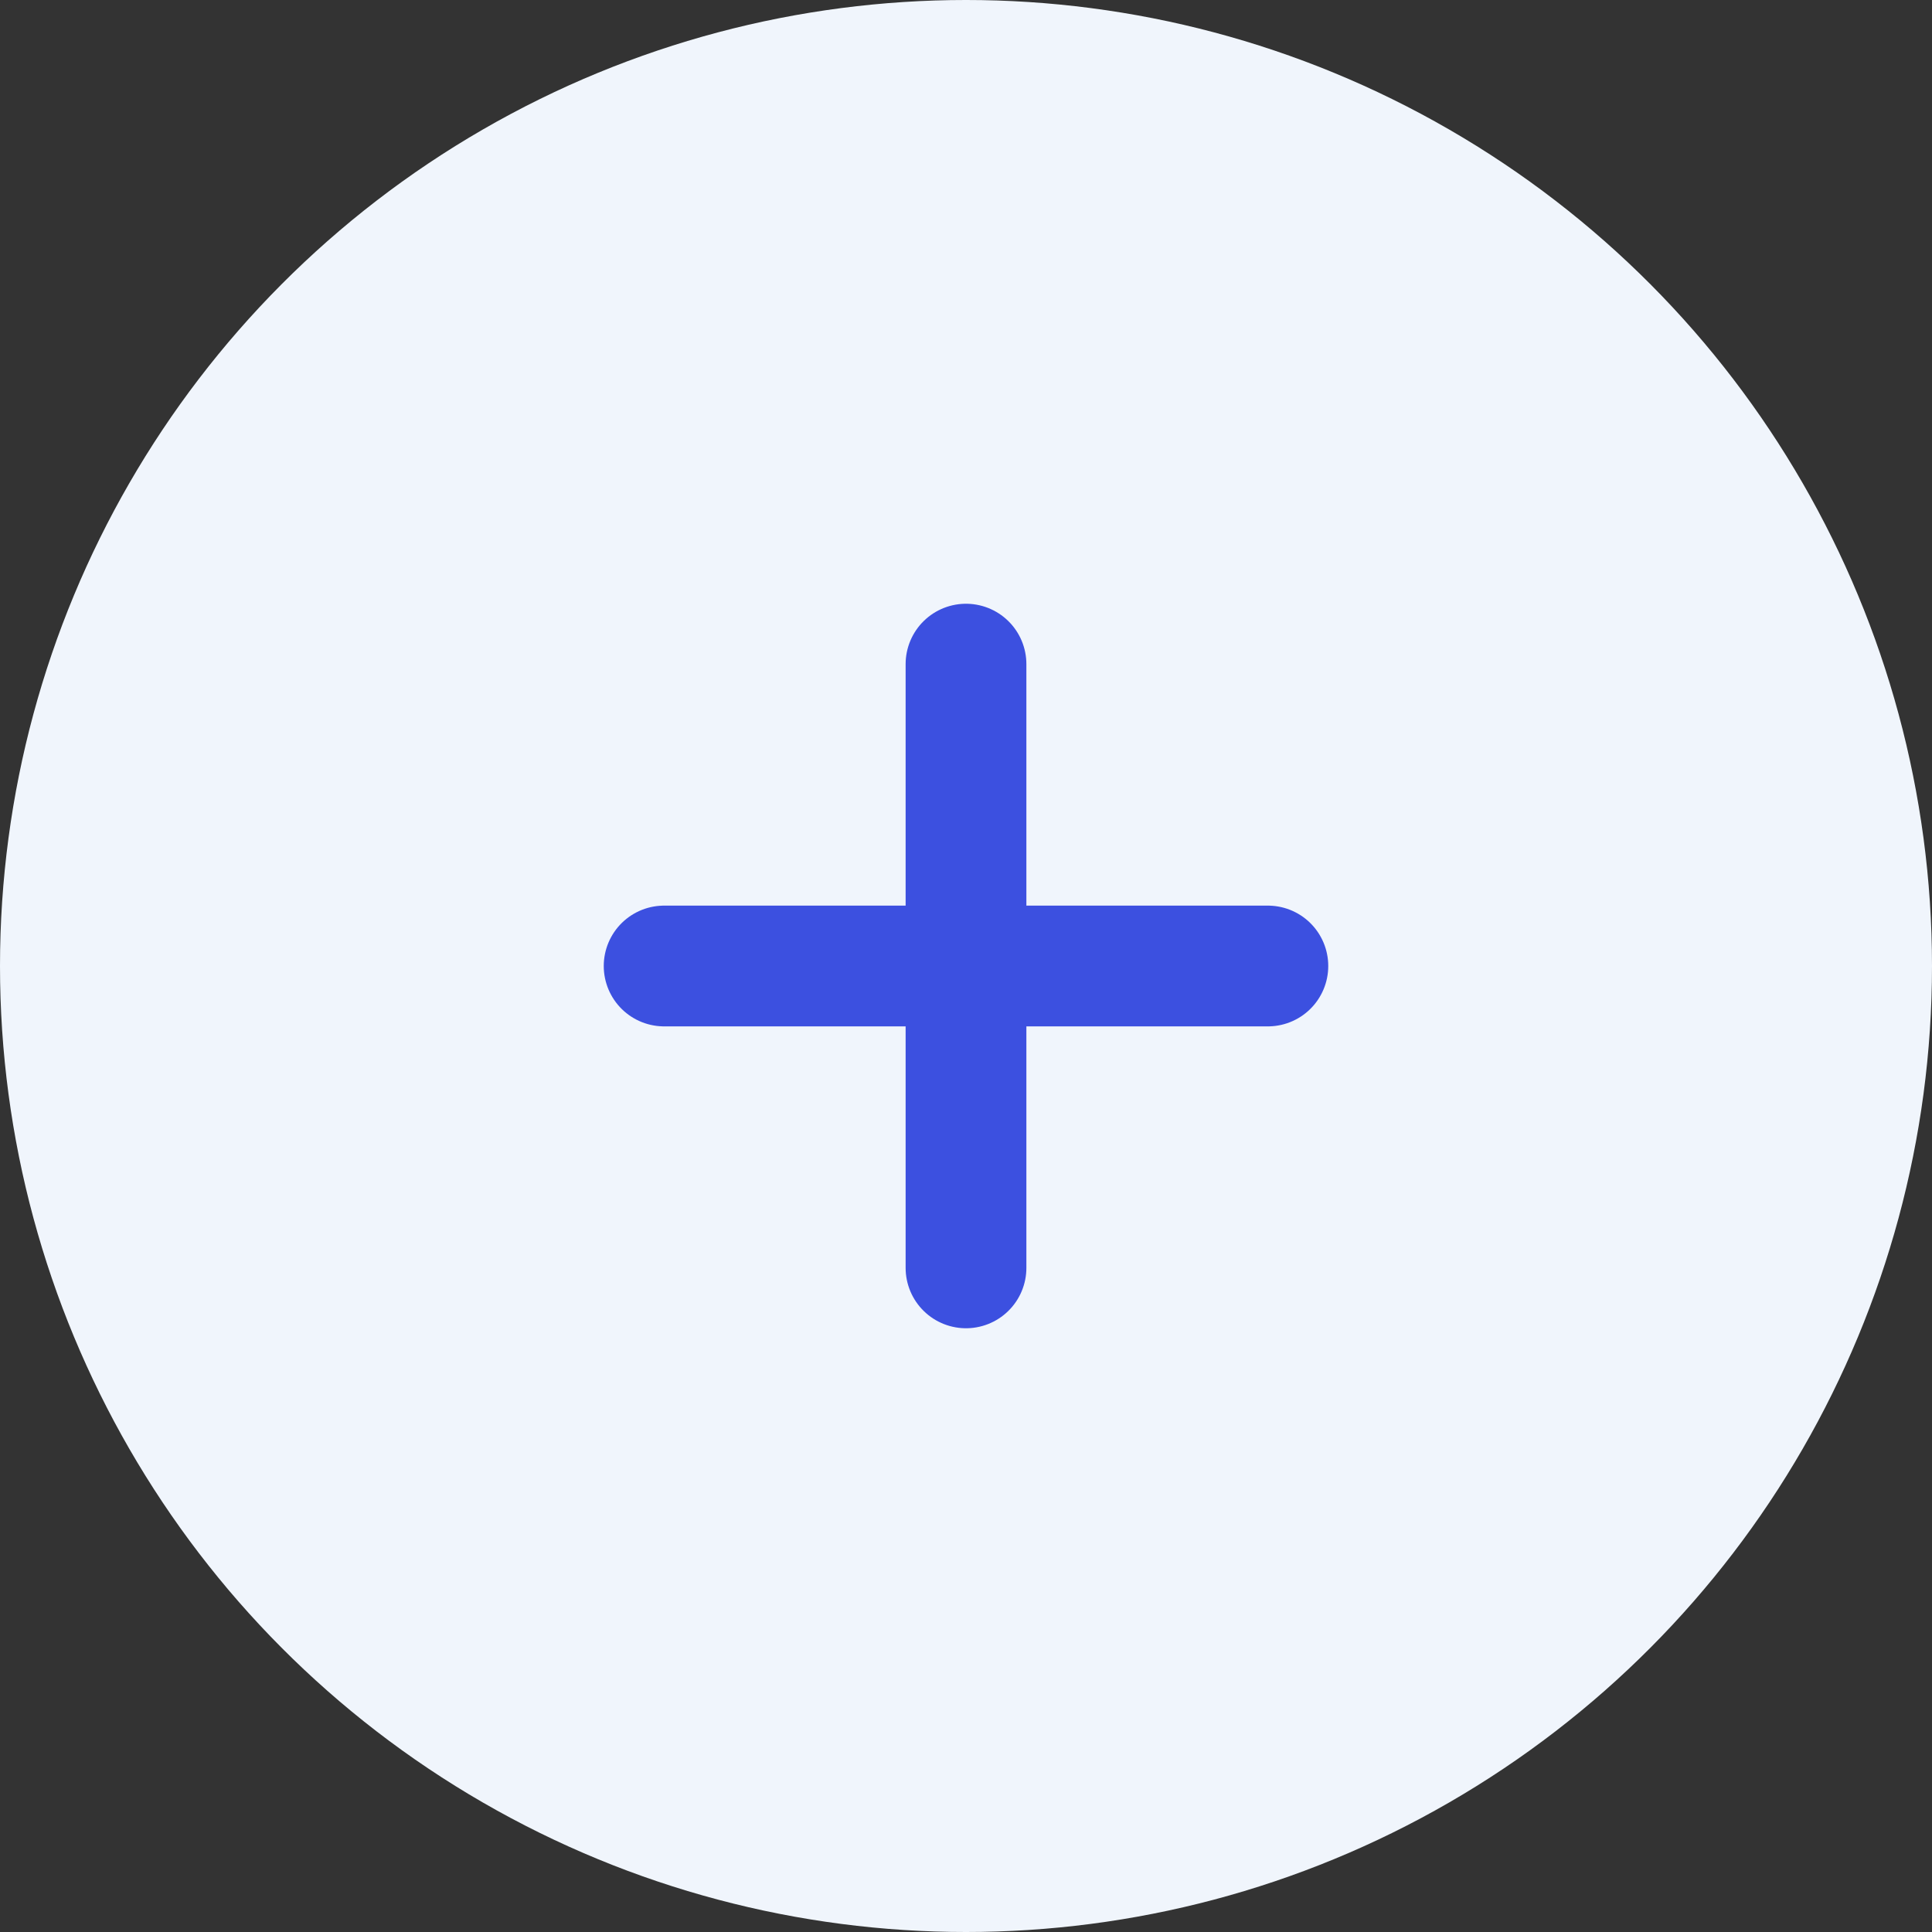 <svg width="32" height="32" viewBox="0 0 32 32" fill="none" xmlns="http://www.w3.org/2000/svg">
<rect x="0" y="0" width="32" height="32" fill="#333333" stroke="none"/>
<circle cx="16" cy="16" r="16" fill="#F0F5FC"/>
<path d="M16 11V21" stroke="#3C50E0" stroke-width="2" stroke-linecap="round" stroke-linejoin="round"/>
<path d="M11 16H21" stroke="#3C50E0" stroke-width="2" stroke-linecap="round" stroke-linejoin="round"/>
</svg>
